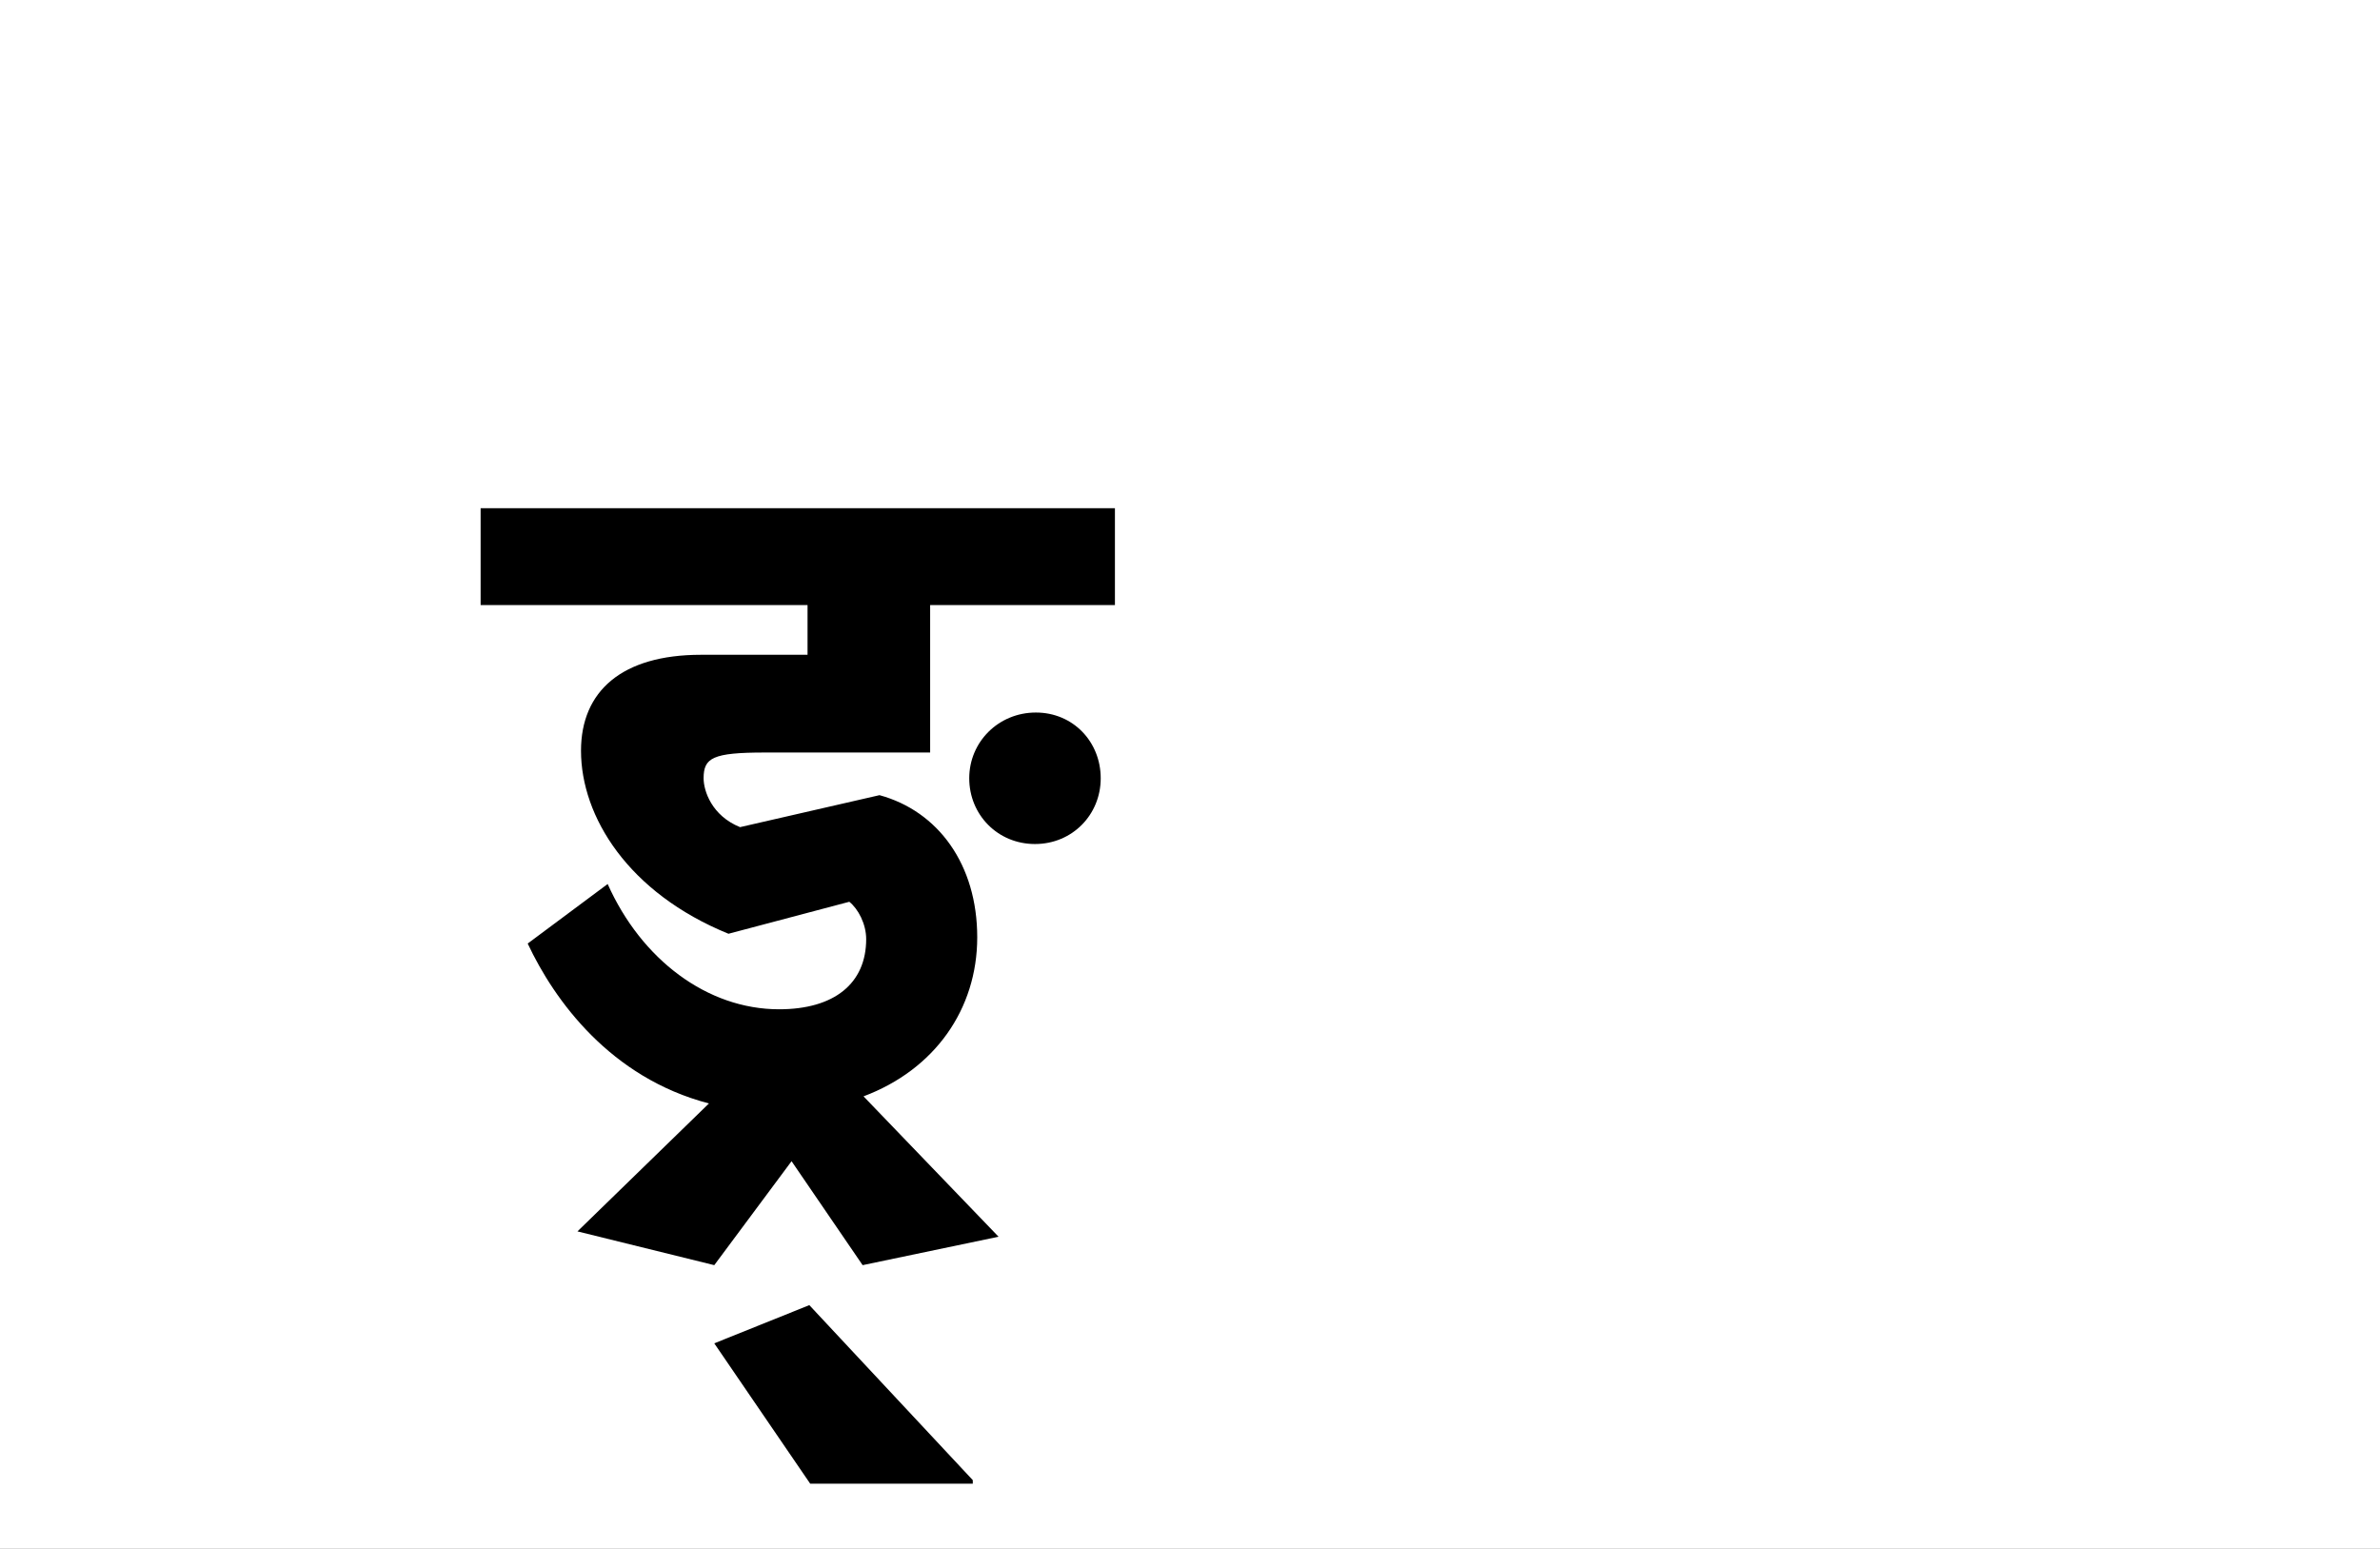 <?xml version="1.0" encoding="UTF-8"?>
<svg height="1743" version="1.1" width="2679" xmlns="http://www.w3.org/2000/svg" xmlns:xlink="http://www.w3.org/1999/xlink">
 <rect width="100%" height="100%" fill="#808080" stroke="none"/>
 <path d="M0,0 l2679,0 l0,1743 l-2679,0 Z M0,0" fill="rgb(255,255,255)" transform="matrix(1,0,0,-1,0,1743)"/>
 <path d="M400,-181 l153,32 l-152,158 c80,30,128,98,128,179 c0,82,-44,142,-110,160 l-157,-36 c-32,13,-41,41,-41,55 c0,23,10,29,69,29 l186,0 l0,166 l208,0 l0,109 l-714,0 l0,-109 l368,0 l0,-56 l-120,0 c-89,0,-135,-41,-135,-108 c0,-74,53,-160,166,-206 l136,36 c10,-8,19,-25,19,-42 c0,-50,-36,-79,-98,-79 c-81,0,-155,56,-193,141 l-90,-67 c30,-64,93,-151,204,-180 l-148,-144 l154,-38 l87,117 Z M520,367 c0,-41,32,-74,74,-74 c42,0,74,33,74,74 c0,41,-31,74,-73,74 c-42,0,-75,-33,-75,-74 Z M524,-423 l-184,197 l-107,-43 l108,-158 l183,0 Z M524,-423" fill="rgb(0,0,0)" transform="matrix(1,0,0,-1,571,1243)"/>
</svg>